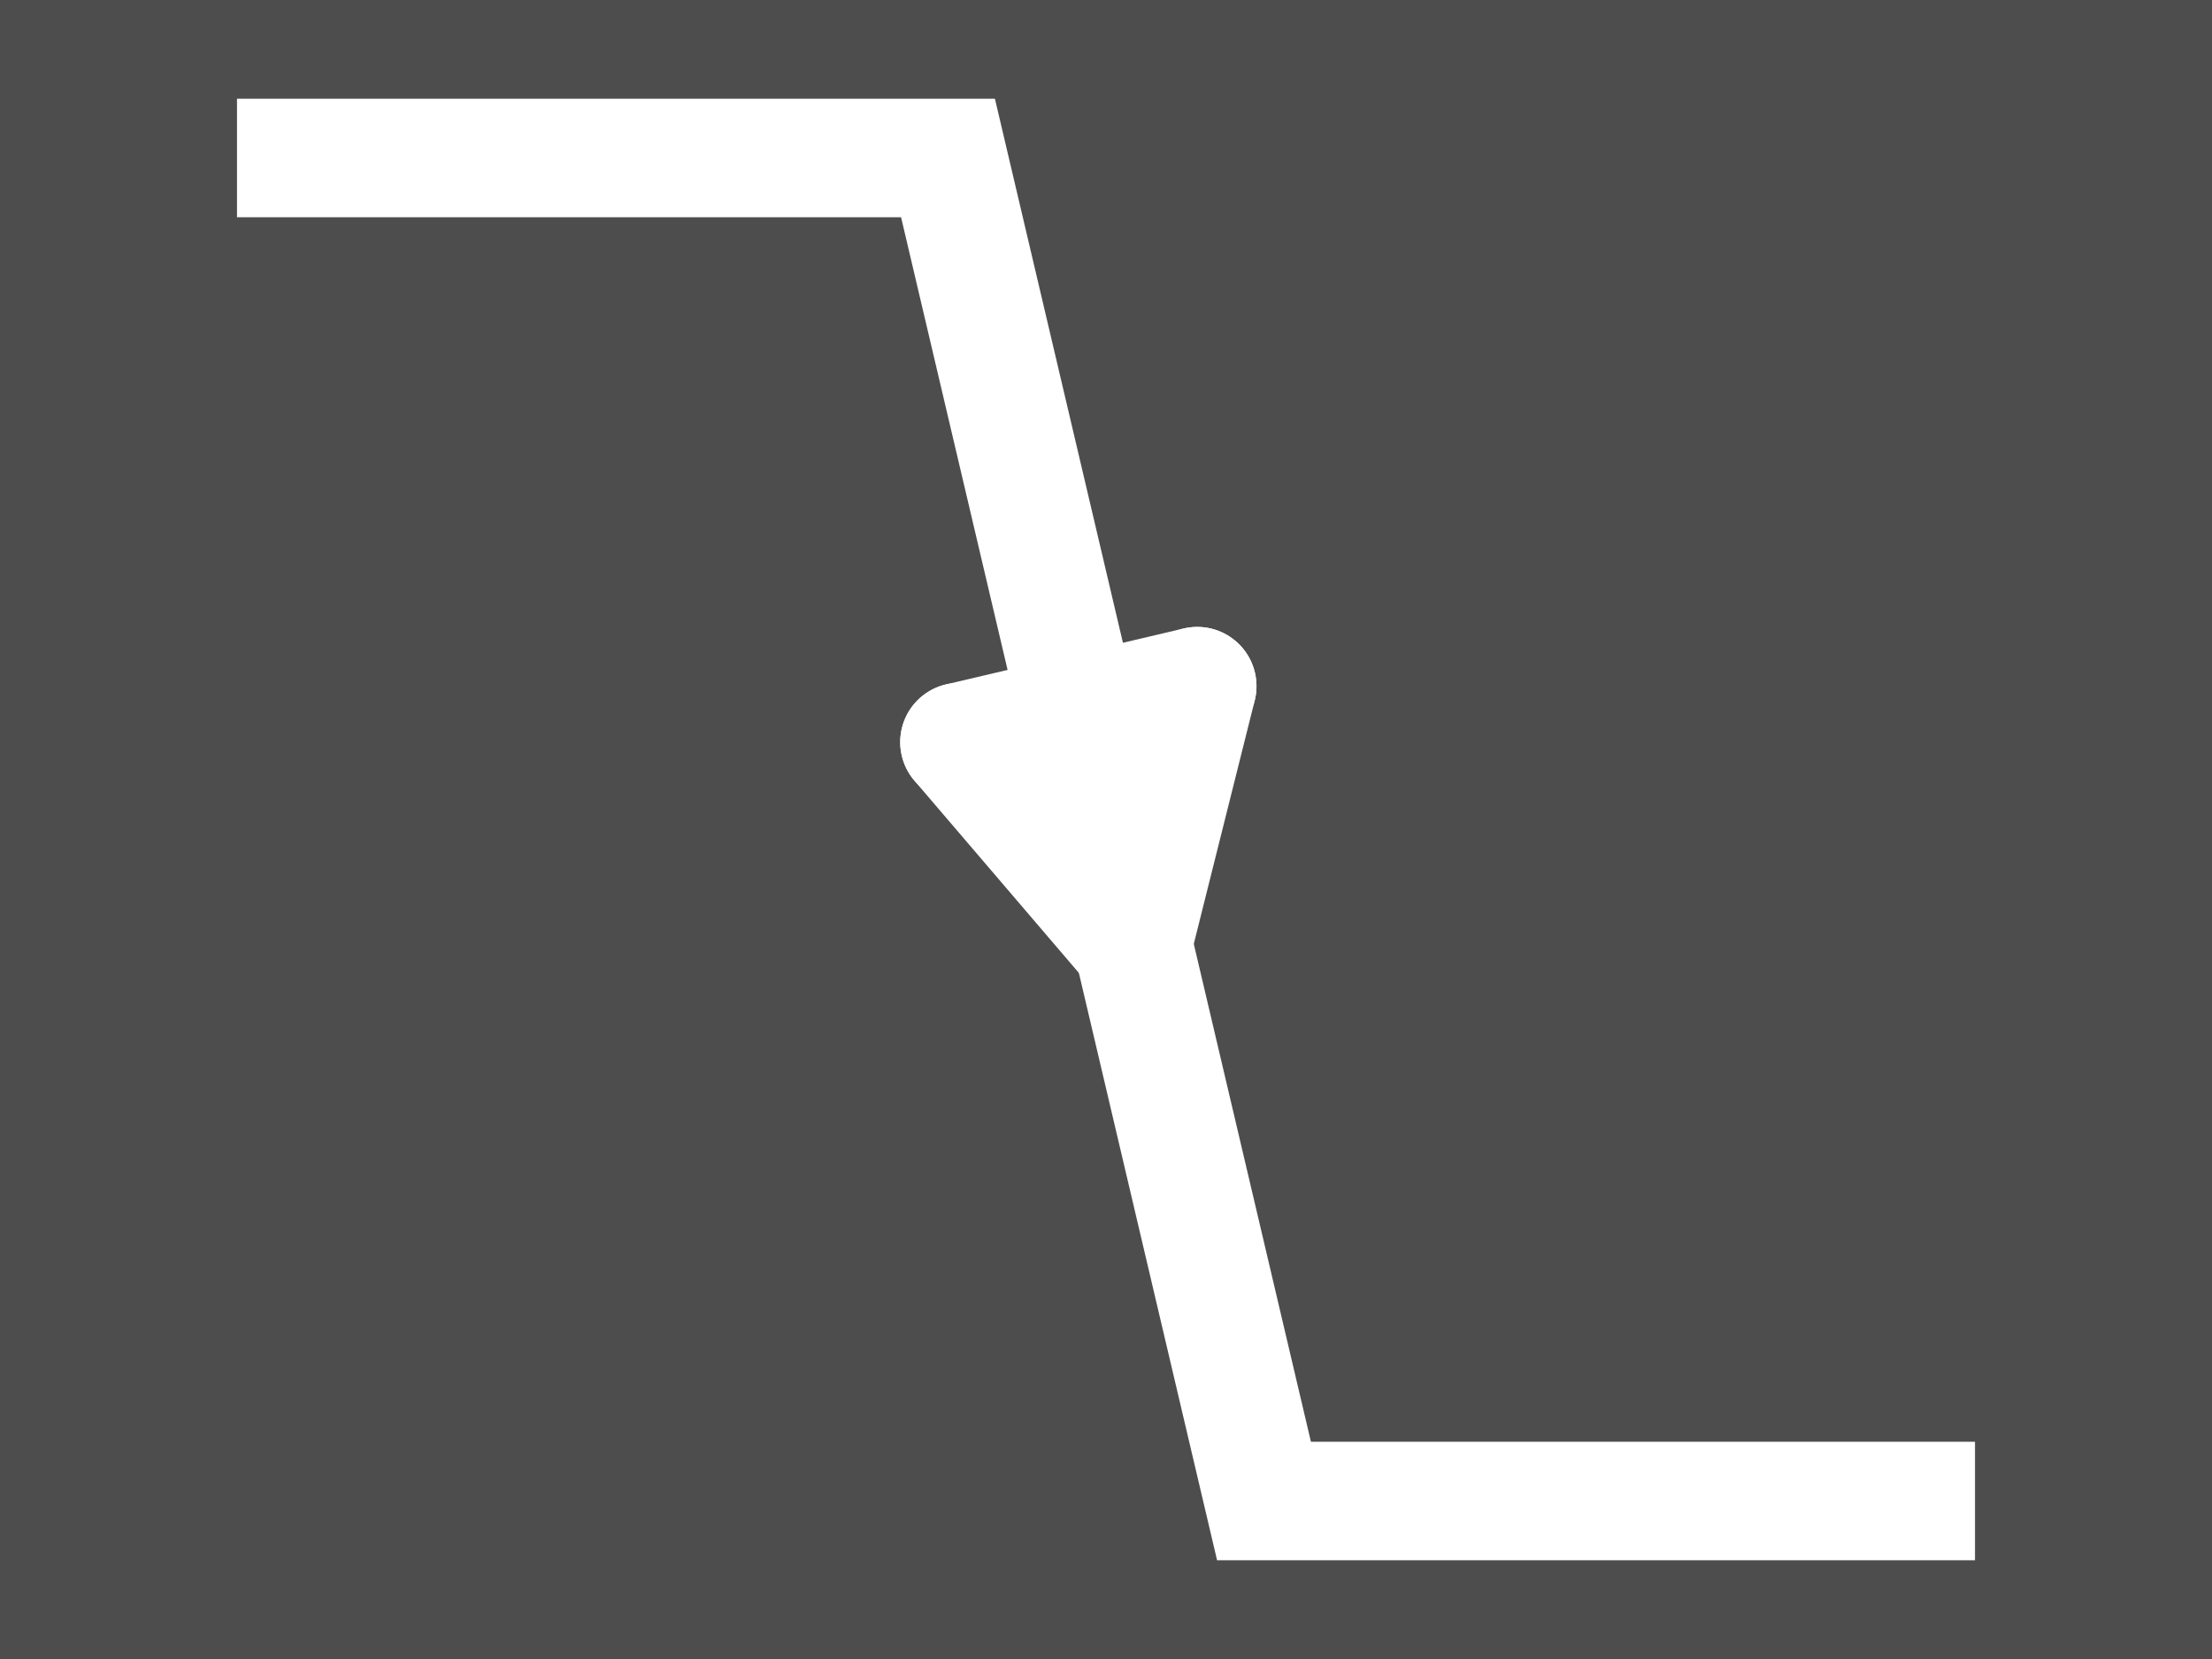 <?xml version="1.0" encoding="UTF-8" standalone="no"?>
<svg
   xmlns:dc="http://purl.org/dc/elements/1.1/"
   xmlns:cc="http://creativecommons.org/ns#"
   xmlns:rdf="http://www.w3.org/1999/02/22-rdf-syntax-ns#"
   xmlns:svg="http://www.w3.org/2000/svg"
   xmlns="http://www.w3.org/2000/svg"
   xmlns:sodipodi="http://sodipodi.sourceforge.net/DTD/sodipodi-0.dtd"
   xmlns:inkscape="http://www.inkscape.org/namespaces/inkscape"
   width="5600"
   height="4200"
   viewBox="0 0 5600 4200"
   id="svg2"
   version="1.1"
   inkscape:version="0.92.2 5c3e80d, 2017-08-06"
   sodipodi:docname="falling_edge.svg">
  <rect x="0" y="0" width="5600" height="4200" fill="#808080" stroke="none"/>
  <defs
     id="defs159" />
  <sodipodi:namedview
     pagecolor="#ffffff"
     bordercolor="#666666"
     borderopacity="1"
     objecttolerance="10"
     gridtolerance="10"
     guidetolerance="10"
     inkscape:pageopacity="0"
     inkscape:pageshadow="2"
     inkscape:window-width="1440"
     inkscape:window-height="855"
     id="namedview157"
     showgrid="true"
     inkscape:zoom="0.15714286"
     inkscape:cx="2800"
     inkscape:cy="2100"
     inkscape:window-x="0"
     inkscape:window-y="1"
     inkscape:window-maximized="1"
     inkscape:current-layer="svg2"
     inkscape:snap-nodes="true"
     inkscape:object-nodes="true"
     fit-margin-top="0"
     fit-margin-left="0"
     fit-margin-right="0"
     fit-margin-bottom="0">
    <inkscape:grid
       type="xygrid"
       id="grid4159"
       spacingx="20"
       spacingy="20"
       originx="2520"
       originy="1890" />
  </sodipodi:namedview>
  <g
     id="g991"
     transform="matrix(10,0,0,-10,0,4200)">
    <rect
       style="fill:#4d4d4d;stroke:none"
       id="rect5"
       height="420"
       width="560"
       y="0"
       x="0" />
    <path
       sodipodi:nodetypes="cccc"
       inkscape:connector-curvature="0"
       id="polyline155"
       d="M 60,380 H 240 L 320,40 h 180"
       style="fill:none;stroke:#ffffff;stroke-width:30;stroke-linecap:butt;stroke-miterlimit:4;stroke-dasharray:none" />
    <g
       style="stroke:#ffffff;stroke-width:0.794;stroke-miterlimit:4;stroke-dasharray:none;stroke-opacity:1"
       transform="matrix(8.657,-36.79,36.79,8.657,-10687.765,-1900.748)"
       id="g861">
      <path
         sodipodi:nodetypes="cc"
         inkscape:connector-curvature="0"
         id="path855"
         d="m 12.897,295.266 -1.585,-0.818"
         style="fill:none;fill-rule:evenodd;stroke:#ffffff;stroke-width:0.794;stroke-linecap:round;stroke-linejoin:miter;stroke-miterlimit:4;stroke-dasharray:none;stroke-opacity:1" />
      <path
         sodipodi:nodetypes="cc"
         inkscape:connector-curvature="0"
         id="path857"
         d="m 11.312,294.448 v 1.636"
         style="fill:none;fill-rule:evenodd;stroke:#ffffff;stroke-width:0.794;stroke-linecap:round;stroke-linejoin:miter;stroke-miterlimit:4;stroke-dasharray:none;stroke-opacity:1" />
      <path
         style="fill:none;fill-rule:evenodd;stroke:#ffffff;stroke-width:0.794;stroke-linecap:round;stroke-linejoin:miter;stroke-miterlimit:4;stroke-dasharray:none;stroke-opacity:1"
         d="m 12.897,295.266 -1.585,0.818"
         id="path859"
         inkscape:connector-curvature="0"
         sodipodi:nodetypes="cc" />
    </g>
  </g>
</svg>
